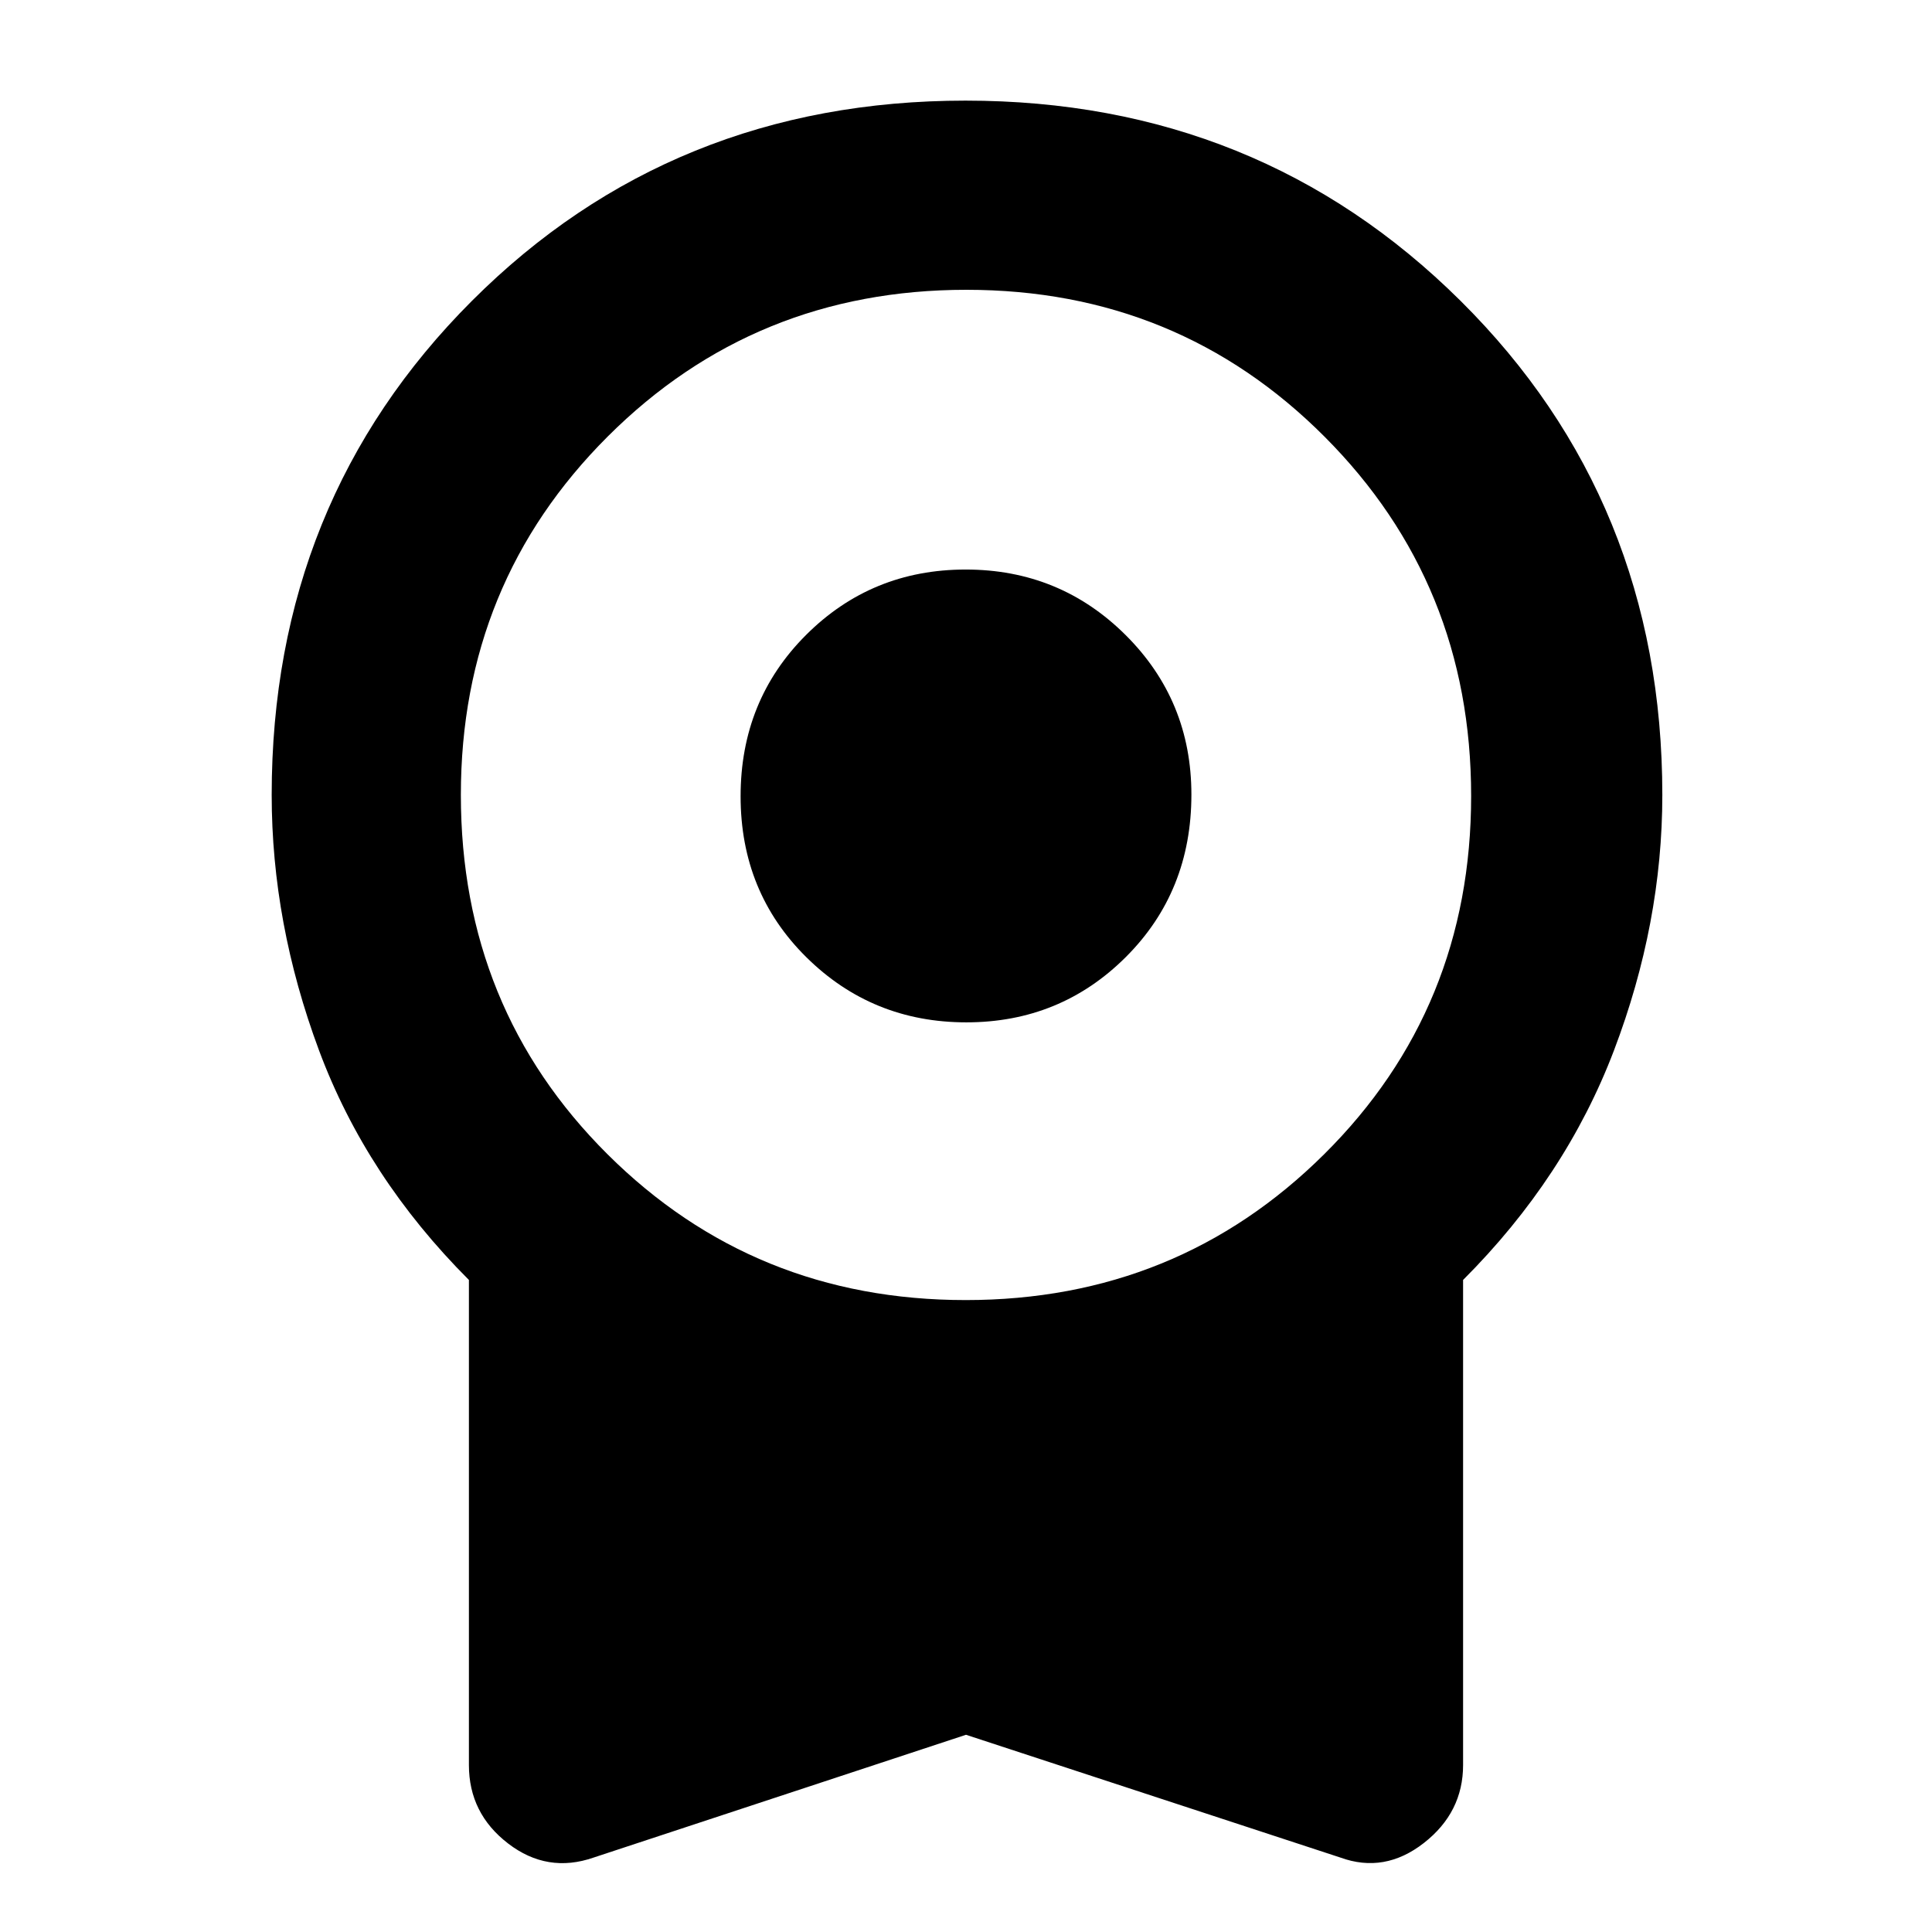 <svg xmlns="http://www.w3.org/2000/svg" width="48" height="48" viewBox="0 -960 960 960"><path d="M480.176-452q-46.759 0-79.468-32.324-32.708-32.323-32.708-80Q368-612 400.532-644.5t79.292-32.5q46.759 0 79.468 32.532Q592-611.936 592-565.176 592-517 559.468-484.5T480.176-452ZM480-98 295-37q-23 8-42.5-6.955Q233-58.909 233-83v-241q-51-51-74.5-114.127Q135-501.254 135-565q0-146 99.5-245.5T479.753-910q145.754 0 246 99.5Q826-711 826-565q0 63.746-24 126.873T727-324v241q0 23.575-19.509 38.788Q687.981-29 666-37L480-98Zm-.176-216Q585-314 658-386.5q73-72.5 73-178T658.177-743q-72.824-73-178.001-73Q375-816 302-743.125 229-670.25 229-565q0 106 72.824 178.5 72.823 72.5 178 72.5Z"/></svg>